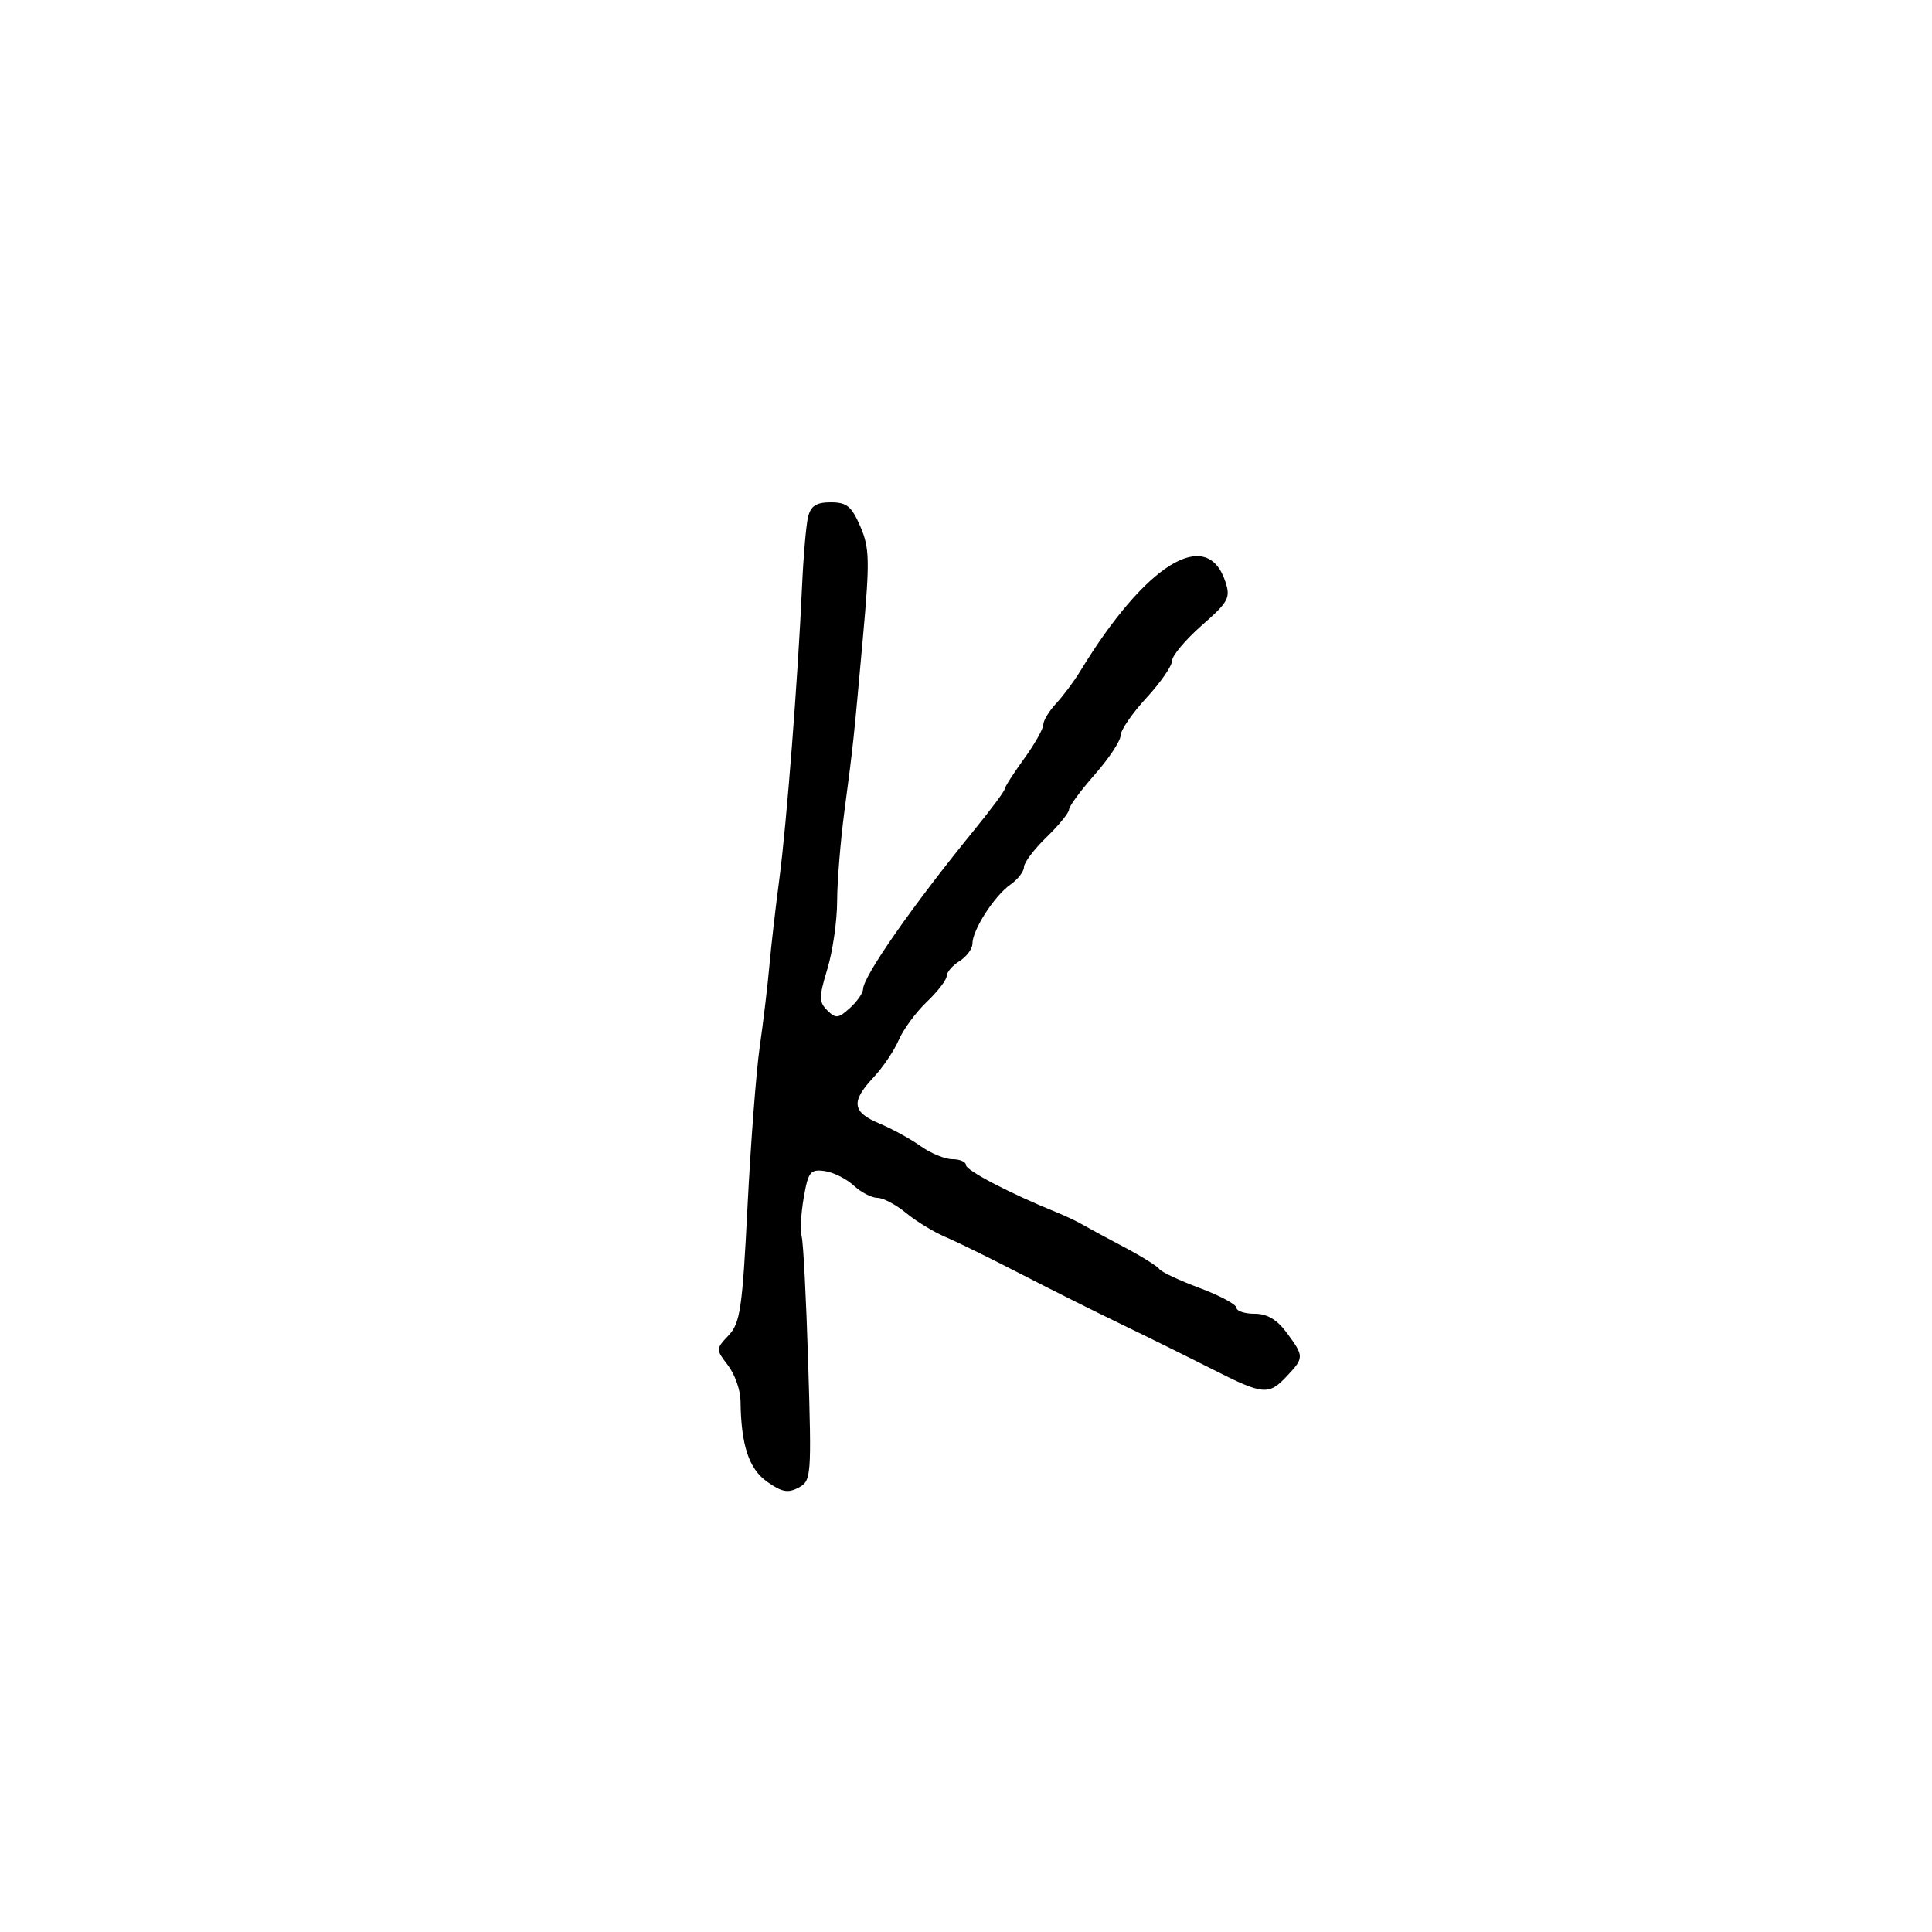 <svg xmlns="http://www.w3.org/2000/svg" width="300" height="300" viewBox="0 0 300 300" version="1.1">
	<path d="M 125.481 80.250 C 125.175 81.487, 124.753 86.325, 124.544 91 C 123.907 105.242, 122.139 128.045, 121.016 136.500 C 120.431 140.900, 119.734 146.975, 119.467 150 C 119.200 153.025, 118.529 158.650, 117.977 162.500 C 117.425 166.350, 116.569 177.529, 116.074 187.342 C 115.277 203.171, 114.947 205.428, 113.147 207.344 C 111.141 209.479, 111.140 209.533, 113.036 212.002 C 114.092 213.376, 114.970 215.850, 114.989 217.500 C 115.065 224.385, 116.267 228.054, 119.109 230.078 C 121.378 231.694, 122.358 231.879, 123.998 231.001 C 125.983 229.939, 126.031 229.319, 125.494 211.702 C 125.190 201.691, 124.733 192.823, 124.480 191.995 C 124.228 191.167, 124.371 188.467, 124.798 185.995 C 125.497 181.958, 125.827 181.535, 128.038 181.839 C 129.392 182.026, 131.429 183.039, 132.564 184.089 C 133.700 185.140, 135.353 186, 136.238 186 C 137.123 186, 139.119 187.051, 140.673 188.336 C 142.228 189.620, 144.995 191.308, 146.823 192.086 C 148.650 192.864, 153.825 195.402, 158.323 197.727 C 162.820 200.051, 169.875 203.581, 174 205.572 C 178.125 207.562, 184.522 210.722, 188.216 212.595 C 196.174 216.630, 196.988 216.706, 199.826 213.686 C 202.512 210.826, 202.511 210.611, 199.812 206.960 C 198.290 204.901, 196.768 204, 194.812 204 C 193.265 204, 192 203.582, 192 203.072 C 192 202.561, 189.418 201.178, 186.263 199.997 C 183.107 198.817, 180.295 197.493, 180.013 197.056 C 179.731 196.620, 177.250 195.074, 174.500 193.622 C 171.750 192.170, 168.825 190.588, 168 190.107 C 167.175 189.626, 165.375 188.777, 164 188.221 C 156.957 185.372, 150 181.748, 150 180.926 C 150 180.417, 149.057 180, 147.904 180 C 146.752 180, 144.528 179.088, 142.962 177.973 C 141.397 176.858, 138.515 175.277, 136.558 174.460 C 132.315 172.687, 132.104 171.056, 135.633 167.302 C 137.081 165.761, 138.844 163.150, 139.551 161.500 C 140.258 159.850, 142.223 157.178, 143.918 155.563 C 145.613 153.948, 147 152.143, 147 151.553 C 147 150.964, 147.900 149.919, 149 149.232 C 150.100 148.545, 151 147.323, 151 146.516 C 151 144.403, 154.411 139.101, 156.885 137.368 C 158.048 136.553, 159 135.325, 159 134.639 C 159 133.954, 160.575 131.866, 162.500 130 C 164.425 128.134, 166 126.202, 166 125.707 C 166 125.212, 167.800 122.762, 170 120.263 C 172.200 117.763, 174 115.045, 174 114.221 C 174 113.397, 175.800 110.771, 178 108.384 C 180.200 105.997, 182 103.398, 182 102.607 C 182 101.817, 184.068 99.349, 186.596 97.124 C 190.783 93.439, 191.110 92.830, 190.265 90.289 C 187.401 81.683, 177.862 87.579, 167.742 104.211 C 166.776 105.800, 165.088 108.062, 163.992 109.239 C 162.897 110.415, 162 111.900, 162 112.539 C 162 113.177, 160.650 115.564, 159 117.841 C 157.350 120.119, 156 122.231, 156 122.535 C 156 122.839, 153.863 125.709, 151.250 128.914 C 141.722 140.600, 134.052 151.587, 134.018 153.595 C 134.008 154.197, 133.086 155.517, 131.969 156.528 C 130.175 158.152, 129.765 158.194, 128.456 156.885 C 127.147 155.576, 127.150 154.826, 128.476 150.451 C 129.302 147.728, 129.983 143.013, 129.989 139.974 C 129.995 136.934, 130.504 130.634, 131.119 125.974 C 132.513 115.426, 132.516 115.392, 133.993 99 C 135.072 87.018, 135.027 85.078, 133.591 81.750 C 132.242 78.623, 131.481 78, 129.006 78 C 126.760 78, 125.903 78.547, 125.481 80.250" stroke="none" fill="black" fill-rule="evenodd"/>
</svg>